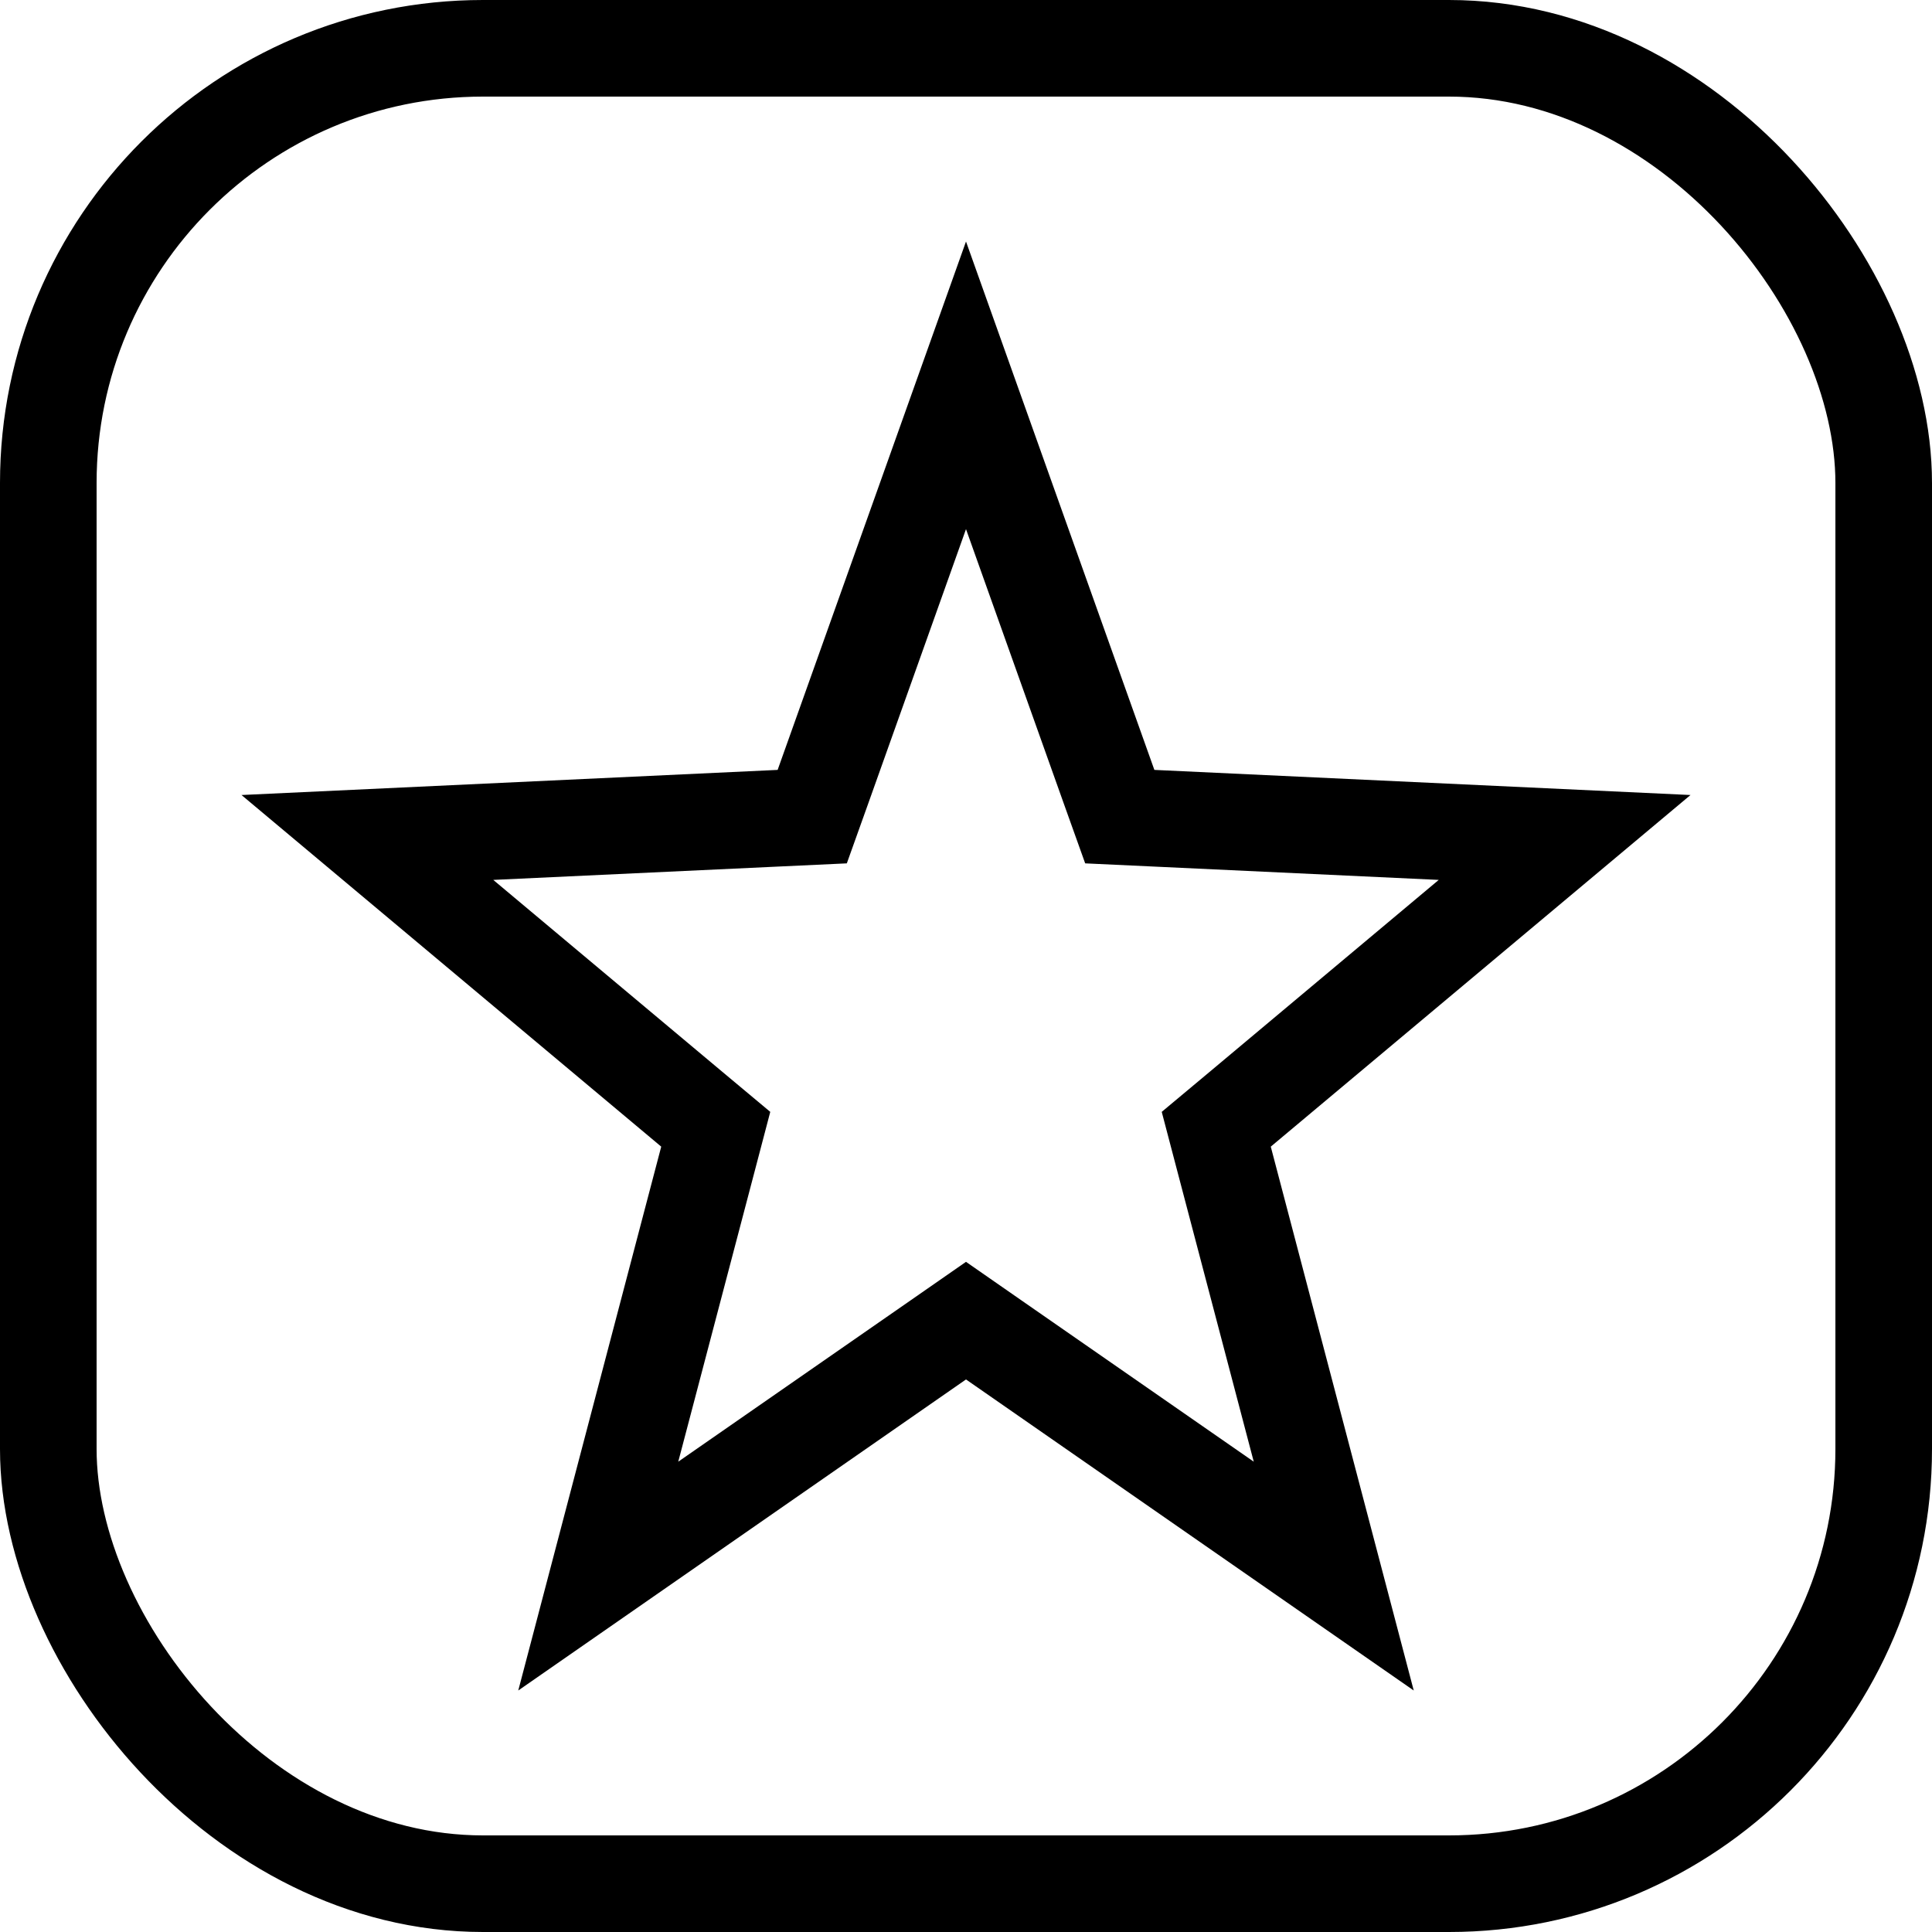 <svg xmlns="http://www.w3.org/2000/svg" width="16" height="16" viewBox="0 0 16 16">
  <g id="Group_2920" data-name="Group 2920" transform="translate(-4048 -11474.526)">
    <g id="Rectangle_1197" data-name="Rectangle 1197" transform="translate(4048 11474.526)" fill="none" stroke="#000" stroke-width="0.8">
      <rect width="16" height="16" rx="4" stroke="none"/>
      <rect x="0.4" y="0.4" width="15.2" height="15.2" rx="3.6" fill="none"/>
    </g>
    <g id="Polygon_29" data-name="Polygon 29" transform="translate(4050 11476.526)" fill="none">
      <path d="M6,0,7.56,4.376,12,4.584,8.524,7.5,9.708,12,6,9.424,2.292,12,3.476,7.5,0,4.584l4.44-.208Z" stroke="none"/>
      <path d="M 6 2.382 L 5.194 4.644 L 5.013 5.15 L 4.477 5.175 L 2.085 5.287 L 3.99 6.883 L 4.379 7.208 L 4.25 7.699 L 3.617 10.105 L 5.544 8.767 L 6 8.45 L 6.456 8.767 L 8.383 10.105 L 7.75 7.699 L 7.621 7.208 L 8.01 6.883 L 9.915 5.287 L 7.523 5.175 L 6.987 5.15 L 6.806 4.644 L 6 2.382 M 6 0 L 7.56 4.376 L 12 4.584 L 8.524 7.496 L 9.708 12 L 6 9.424 L 2.292 12 L 3.476 7.496 L 0 4.584 L 4.44 4.376 L 6 0 Z" stroke="none" fill="#000"/>
    </g>
  </g>
</svg>
